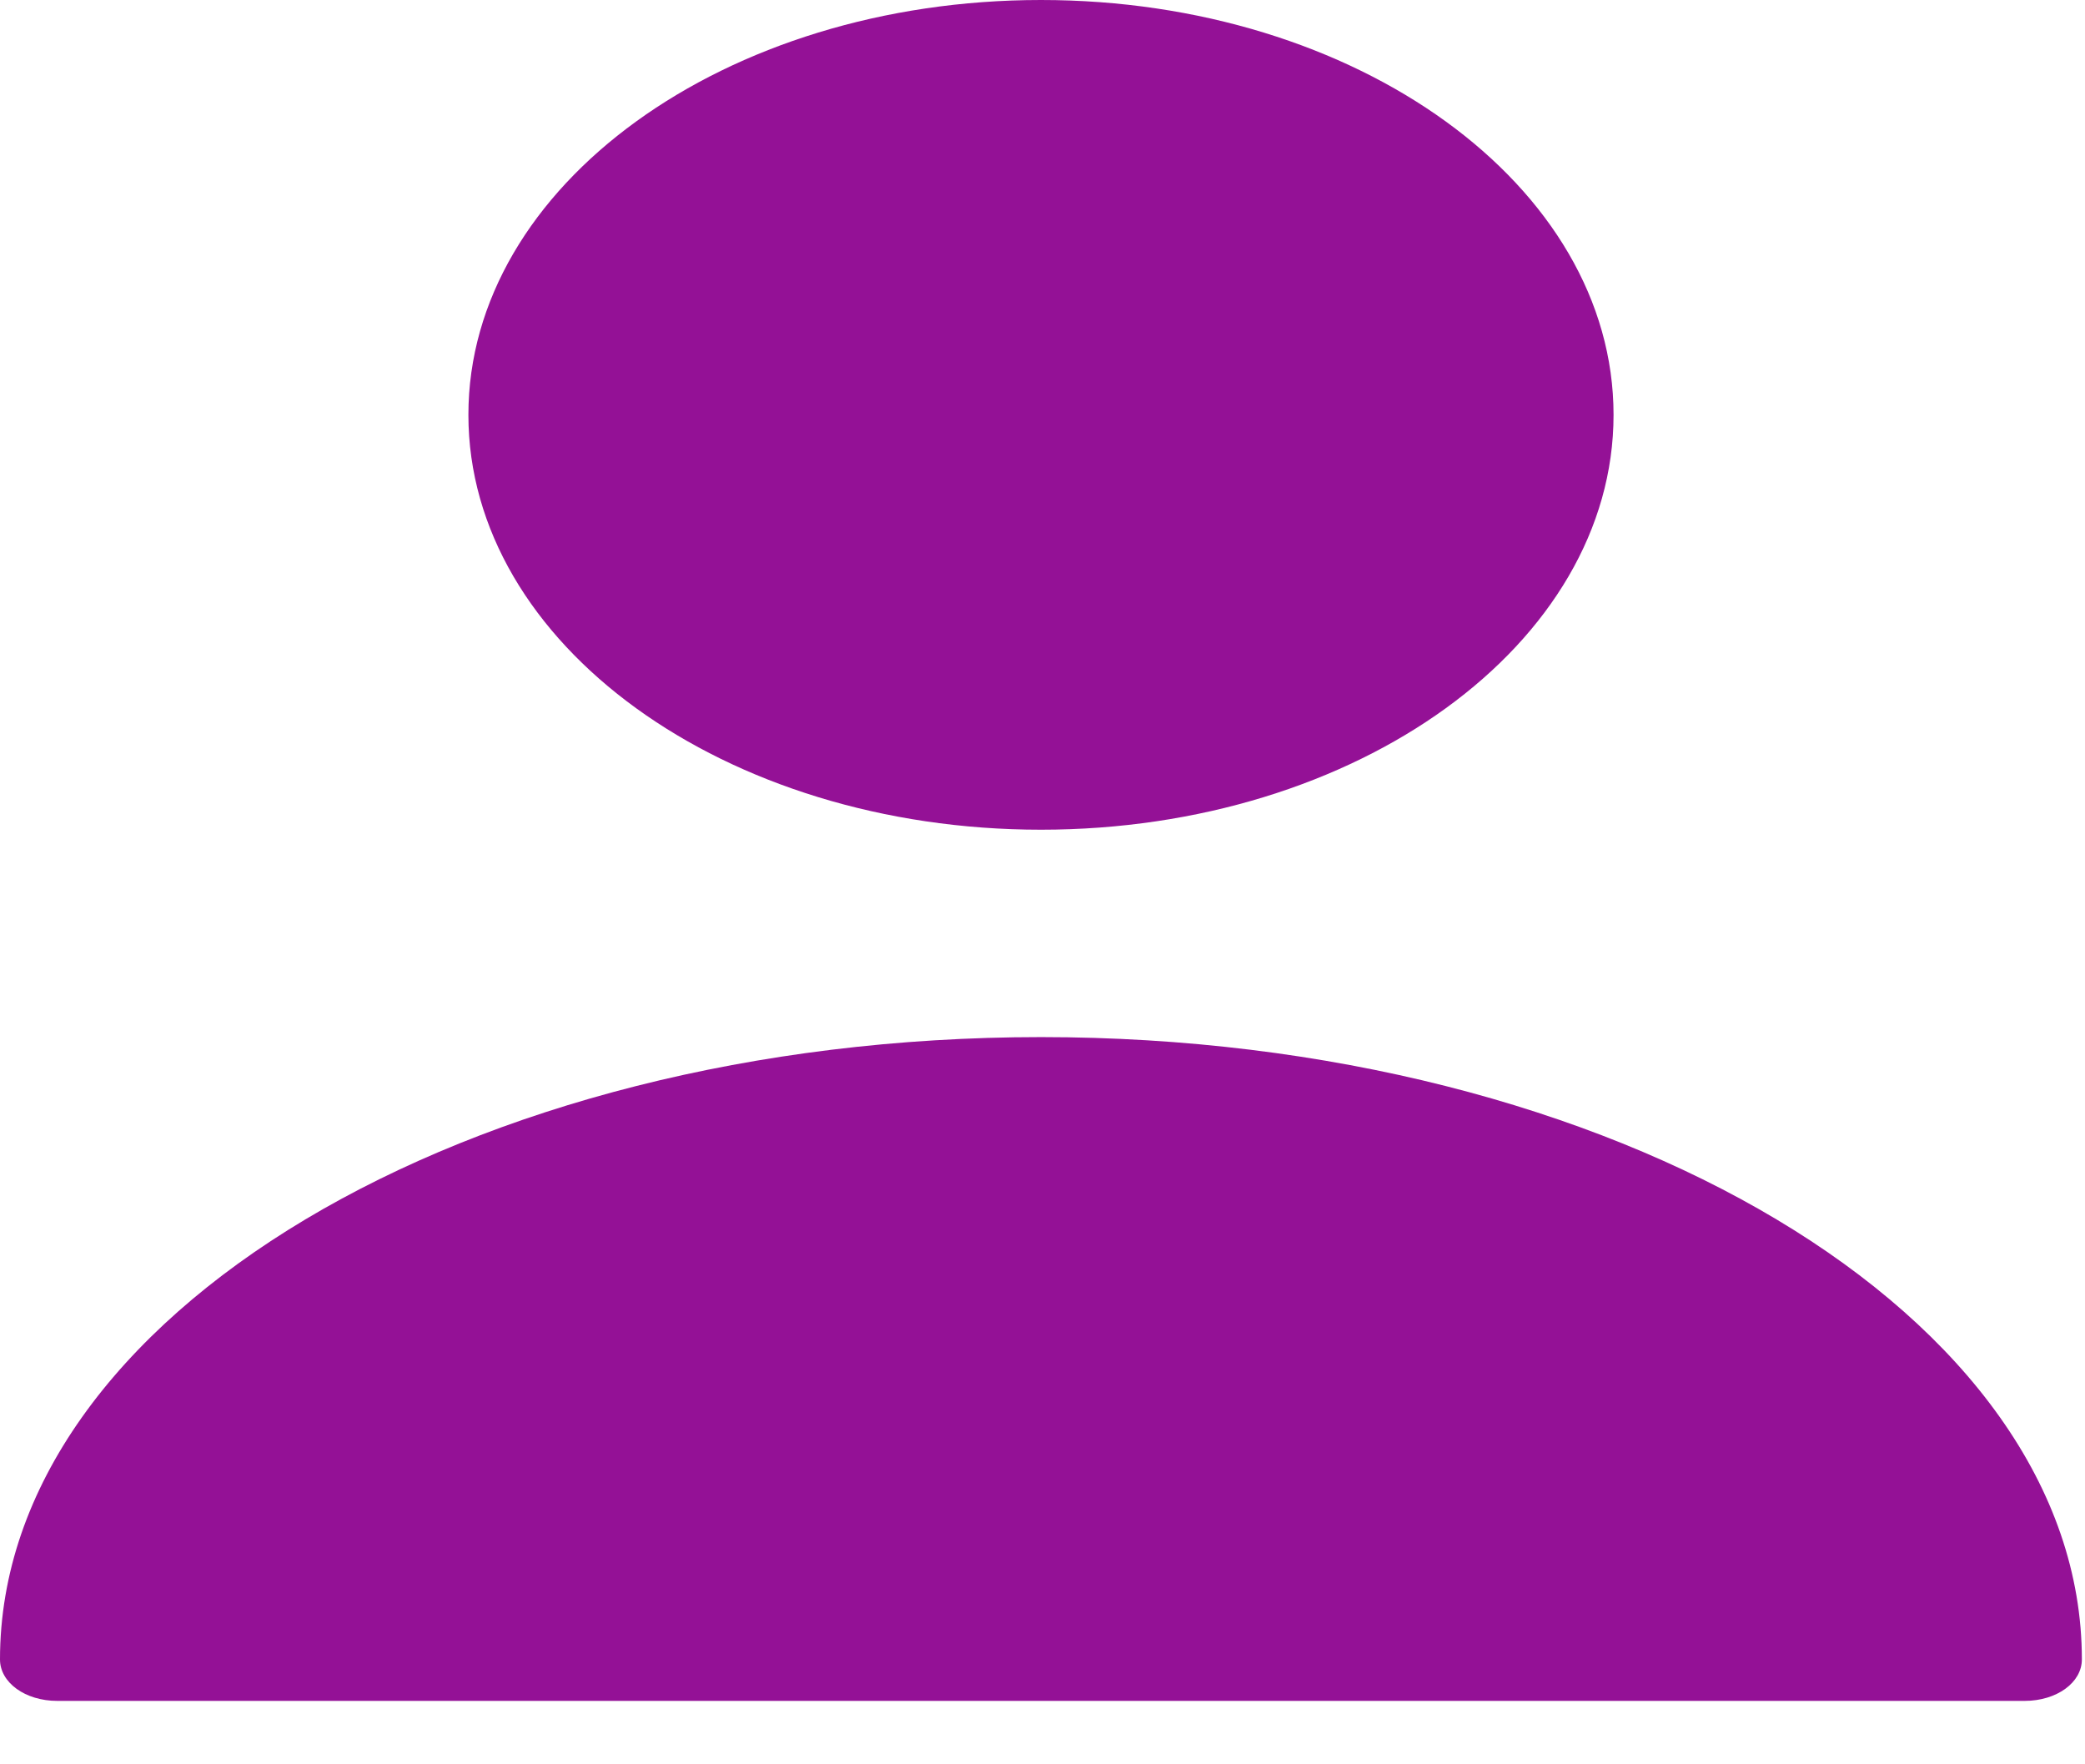 <svg width="26" height="22" viewBox="0 0 26 22" fill="none" xmlns="http://www.w3.org/2000/svg">
<g id="Group">
<path id="Vector" d="M12.981 10.346C16.924 10.346 20.121 8.03 20.121 5.173C20.121 2.316 16.924 0 12.981 0C9.038 0 5.841 2.316 5.841 5.173C5.841 8.03 9.038 10.346 12.981 10.346Z" fill="#941196"/>
<path id="Vector_2" d="M12.981 12.932C5.826 12.932 0 16.408 0 20.692C0 20.981 0.314 21.209 0.714 21.209H25.247C25.647 21.209 25.961 20.981 25.961 20.692C25.961 16.408 20.135 12.932 12.981 12.932Z" fill="#941196"/>
</g>
</svg>
